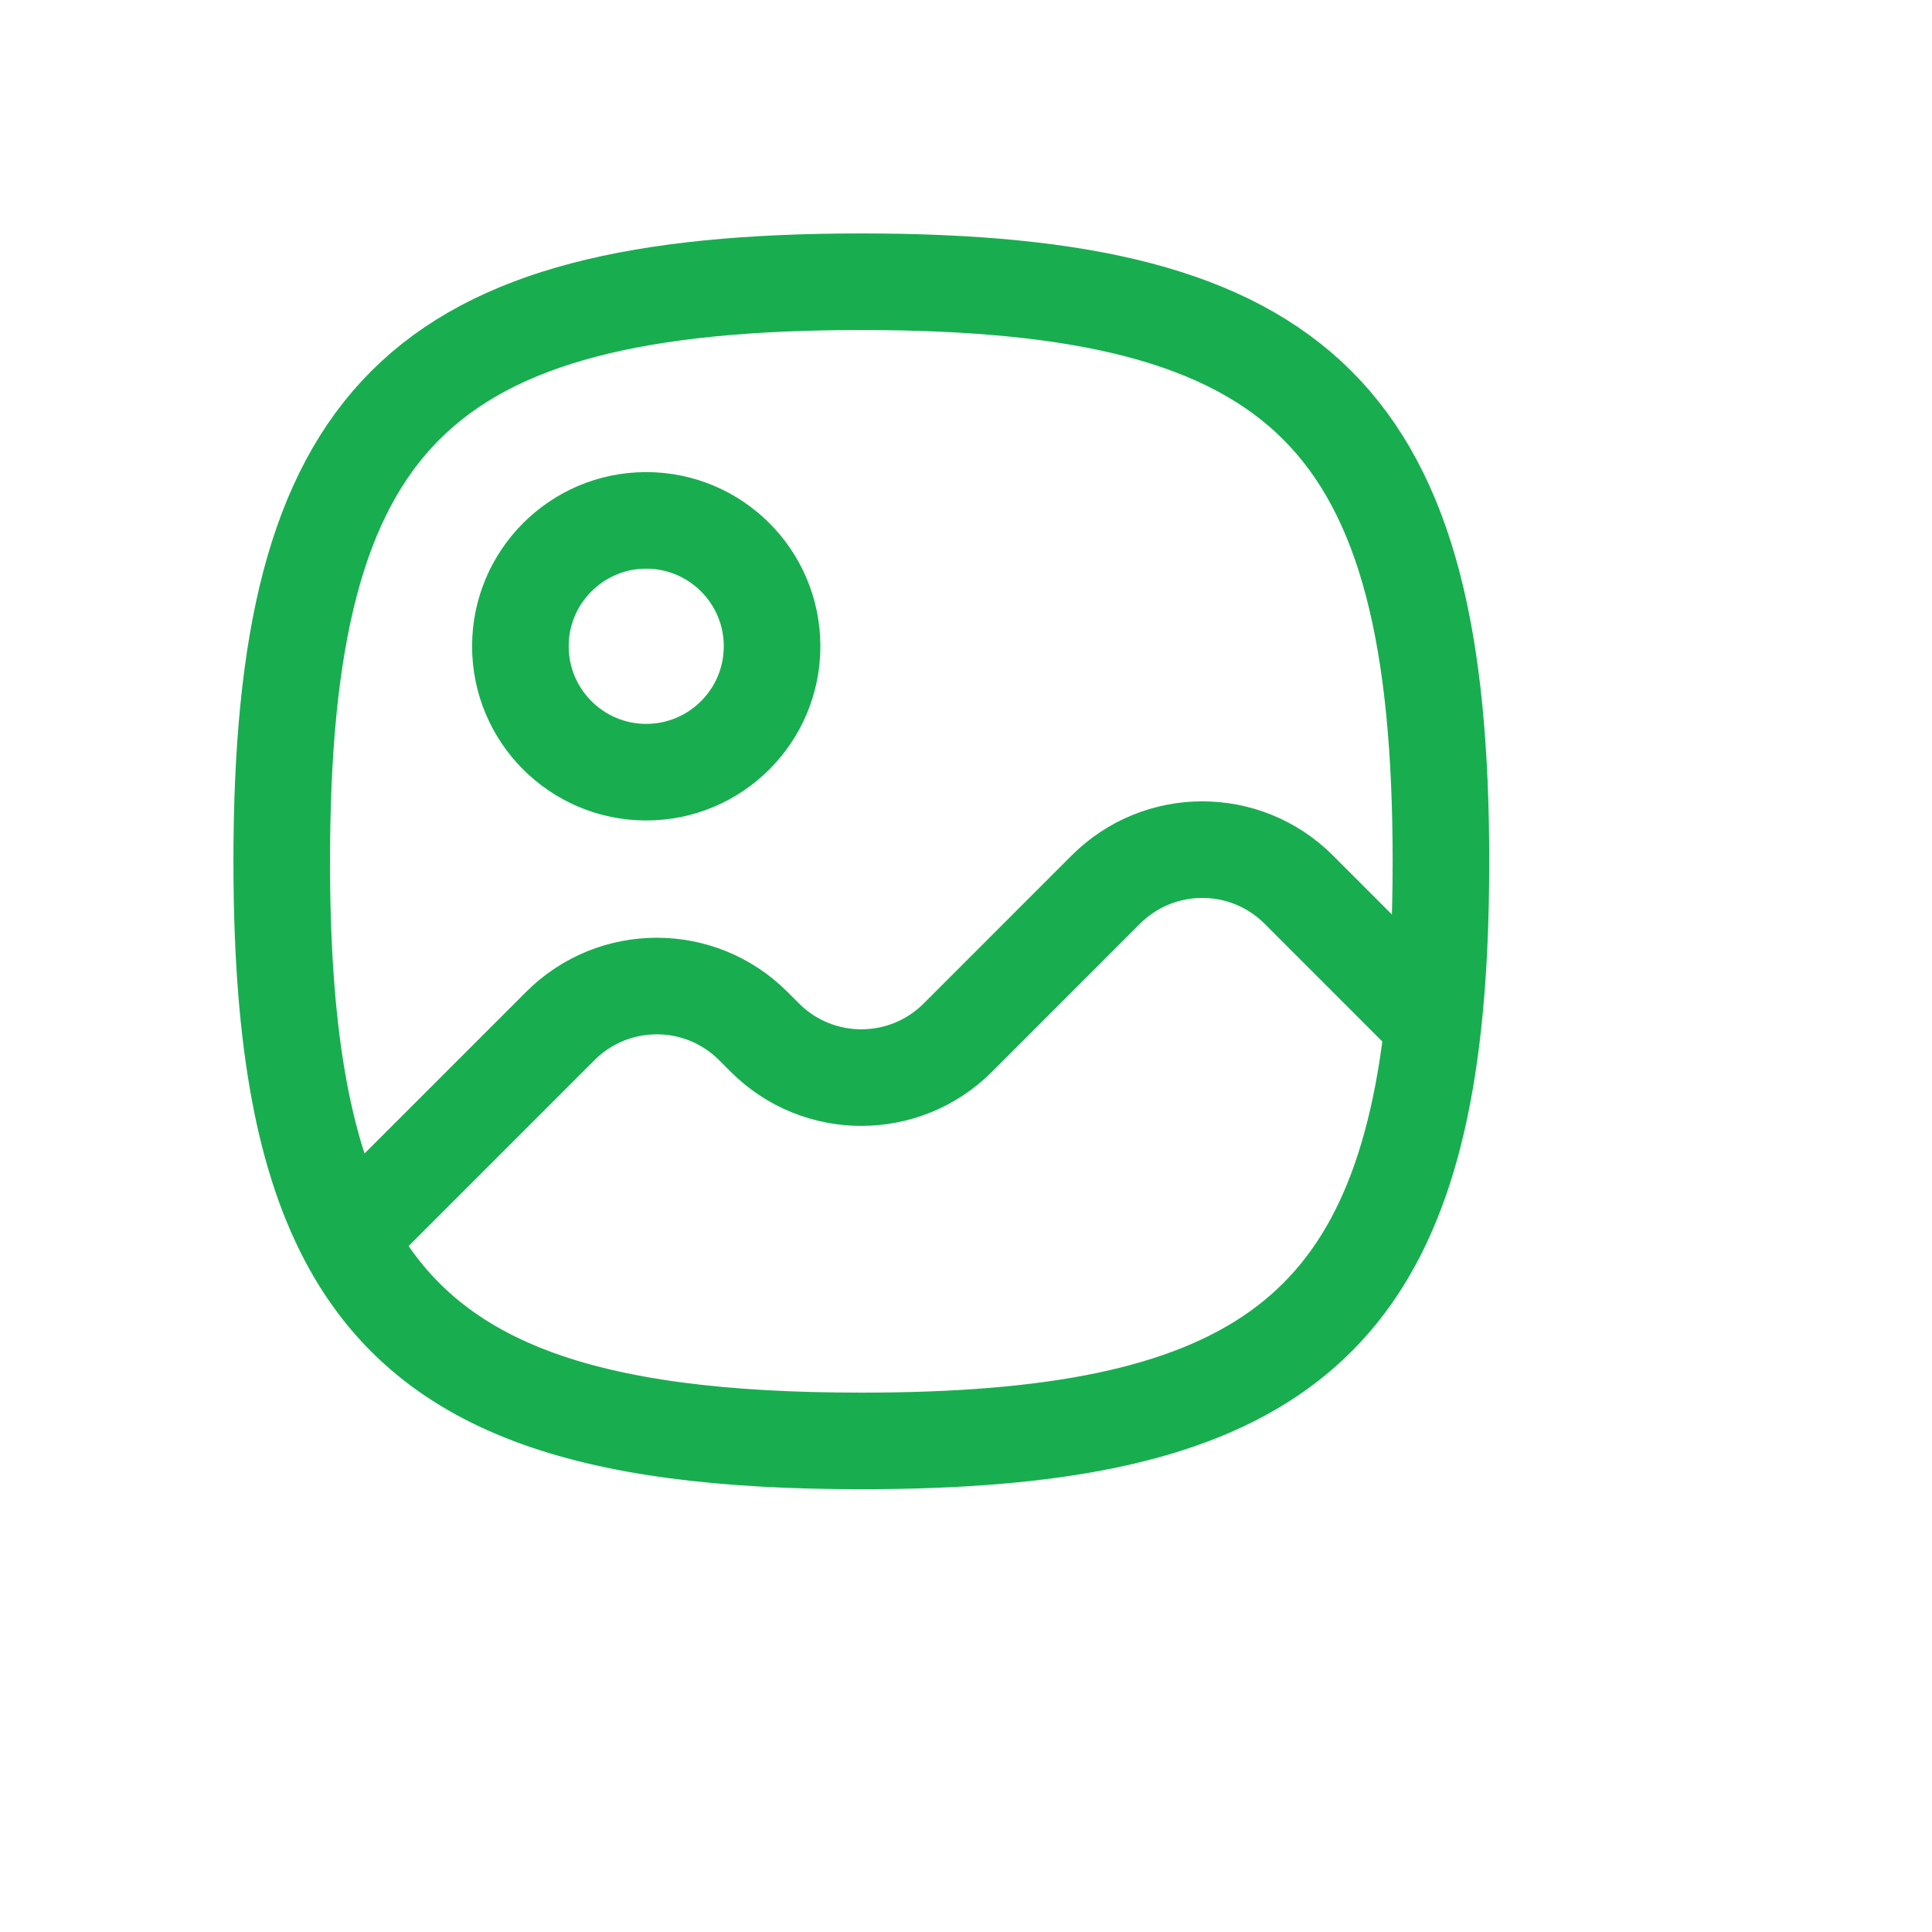 <svg width="40" height="40" viewBox="0 0 40 40" fill="none" xmlns="http://www.w3.org/2000/svg">
<path d="M7.2 25.643C8.83 28.726 12.086 29.833 17.833 29.833C25.775 29.833 28.959 27.718 29.671 21.201M7.2 25.643C6.227 23.804 5.833 21.262 5.833 17.833C5.833 8.657 8.657 5.833 17.833 5.833C27.01 5.833 29.833 8.657 29.833 17.833C29.833 19.068 29.782 20.188 29.671 21.201M7.2 25.643L11.601 21.242C12.704 20.139 14.492 20.139 15.595 21.242L15.837 21.484C16.939 22.586 18.727 22.586 19.83 21.484L22.895 18.418C23.998 17.315 25.786 17.315 26.889 18.418L29.671 21.201M15.985 13.38C15.985 14.819 14.818 15.987 13.379 15.987C11.942 15.987 10.774 14.819 10.774 13.38C10.774 11.942 11.942 10.774 13.379 10.774C14.818 10.774 15.985 11.942 15.985 13.38Z" stroke="#18AE50" stroke-width="2" stroke-linecap="round" stroke-linejoin="round"/>
</svg>
